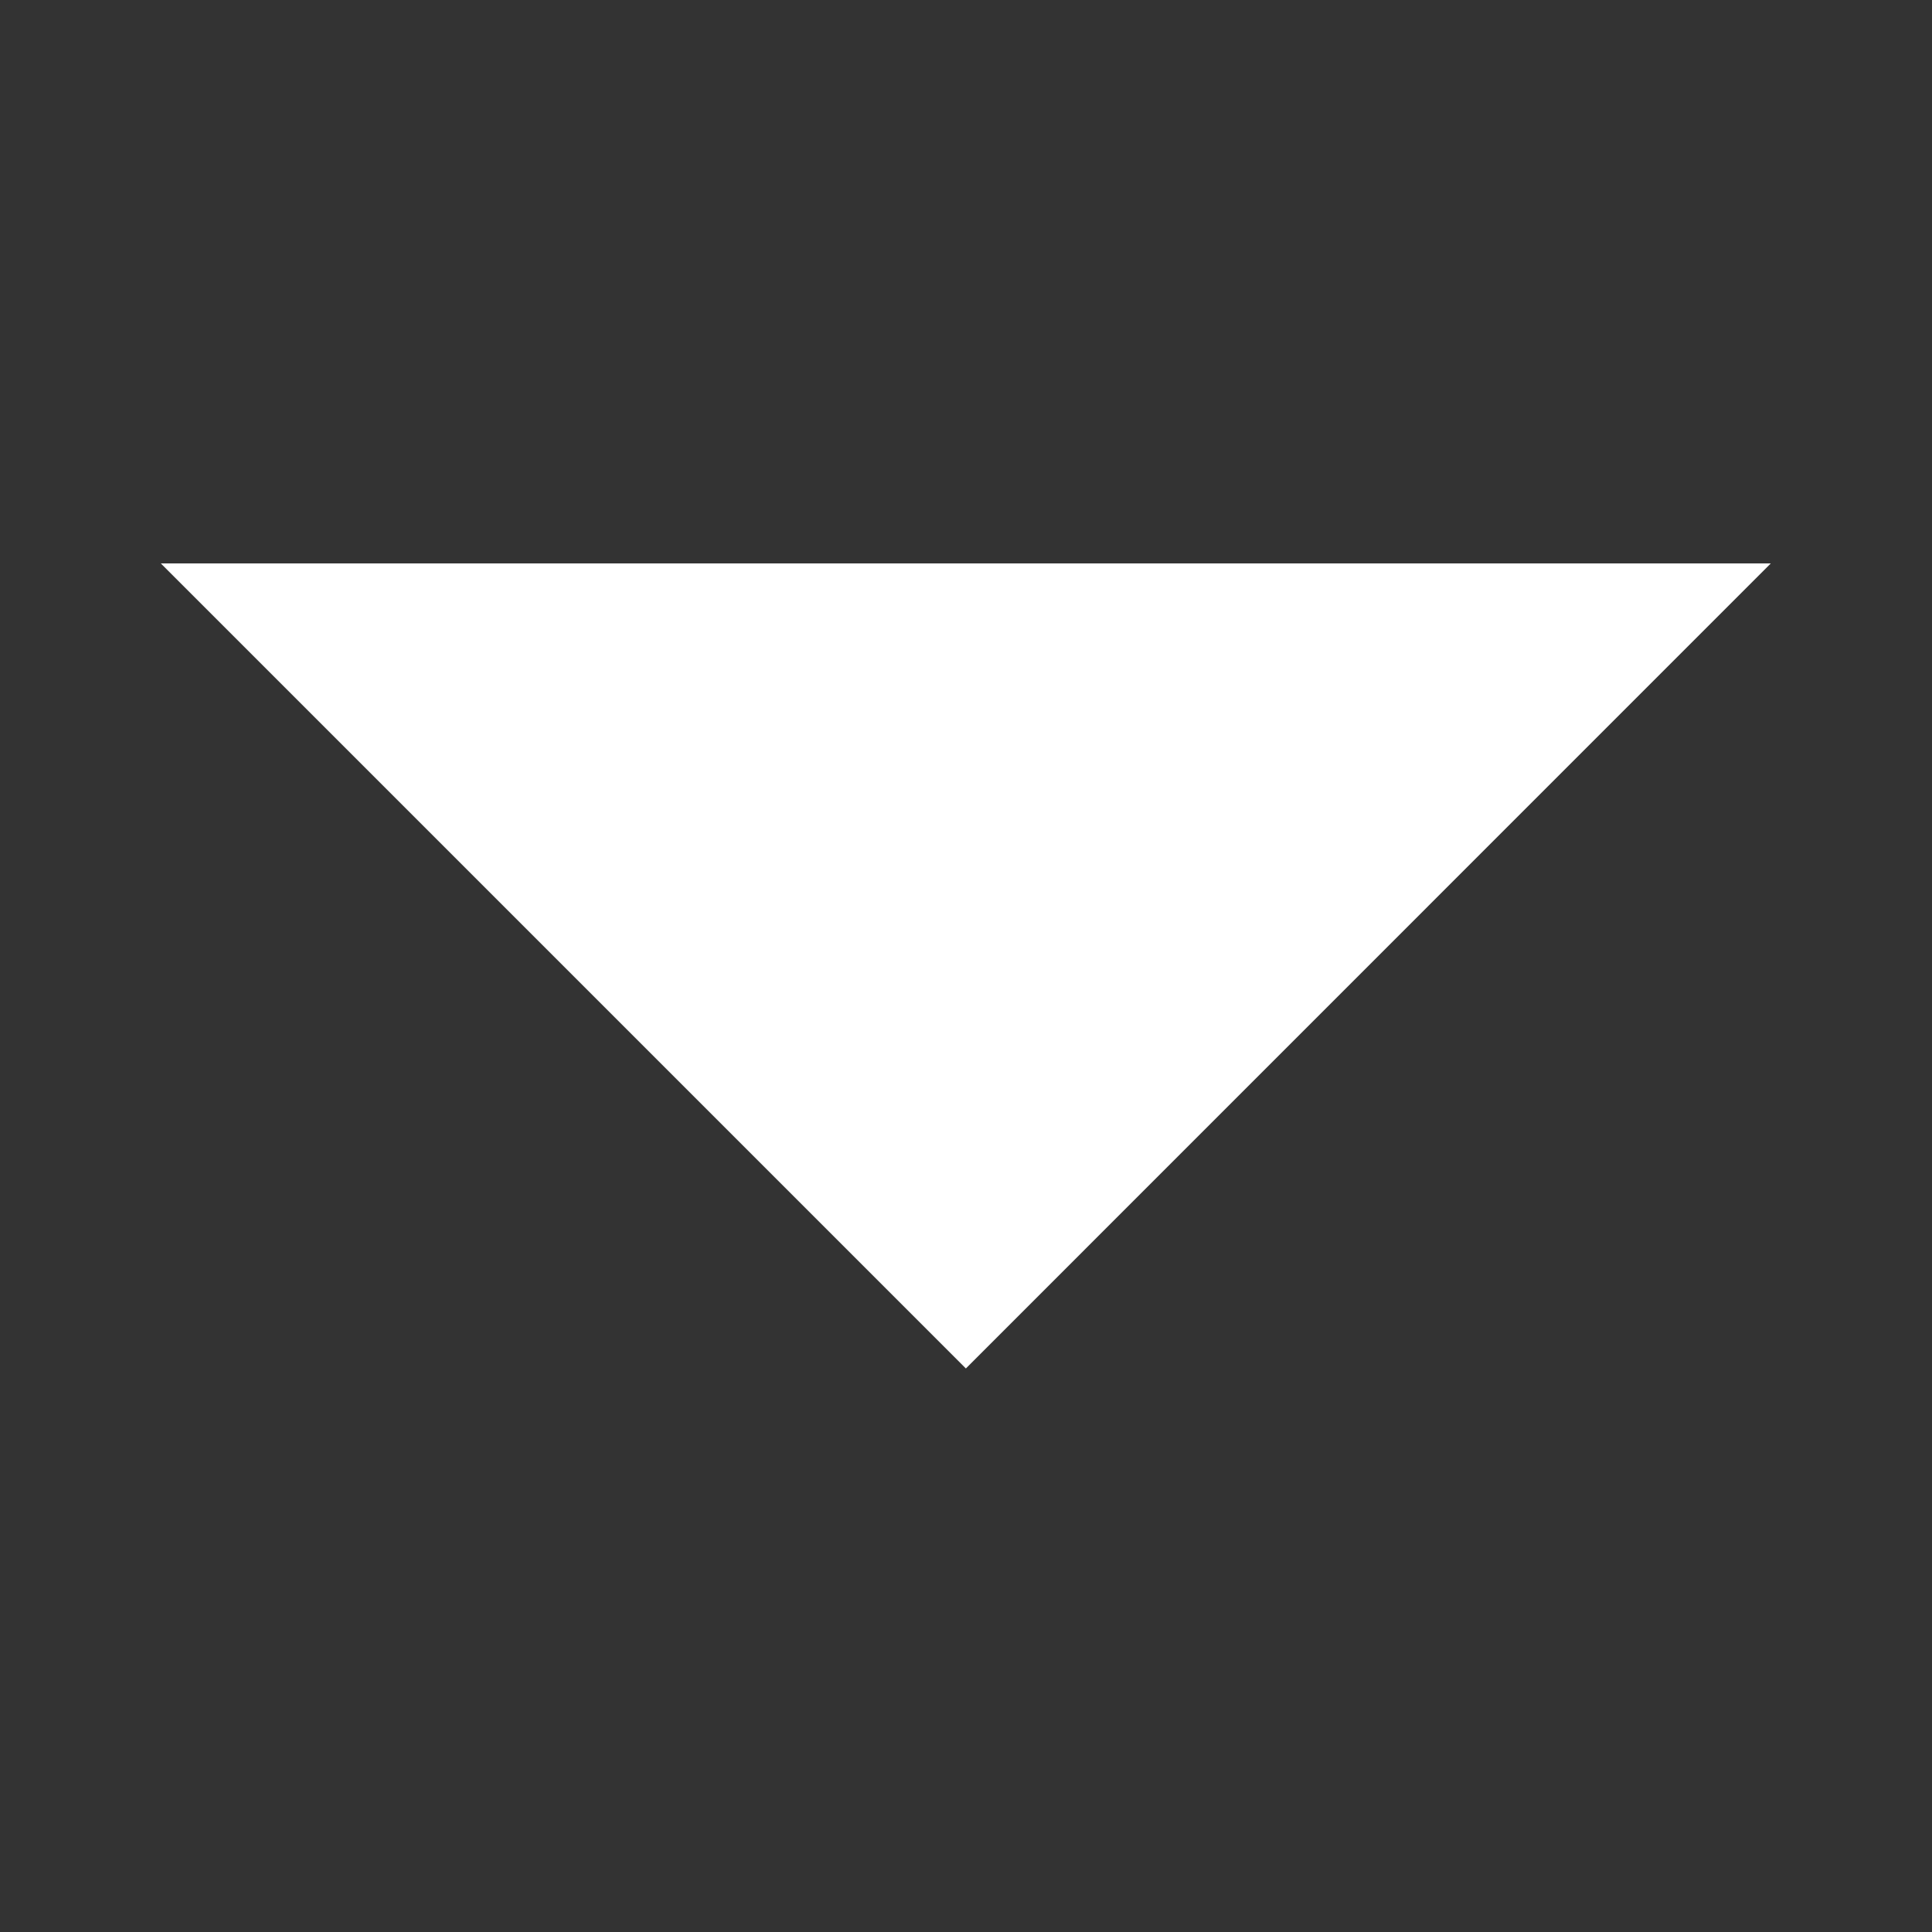 <svg xmlns="http://www.w3.org/2000/svg" width="16" height="16" fill="#FFFFFF"><rect width="100%" height="100%" fill="#333333" stroke="none"/><path stroke="" stroke-linecap="round" stroke-linejoin="round" stroke-width="1.5" d="m1.332 4.666 6.667 6.667 6.666-6.667"/></svg>